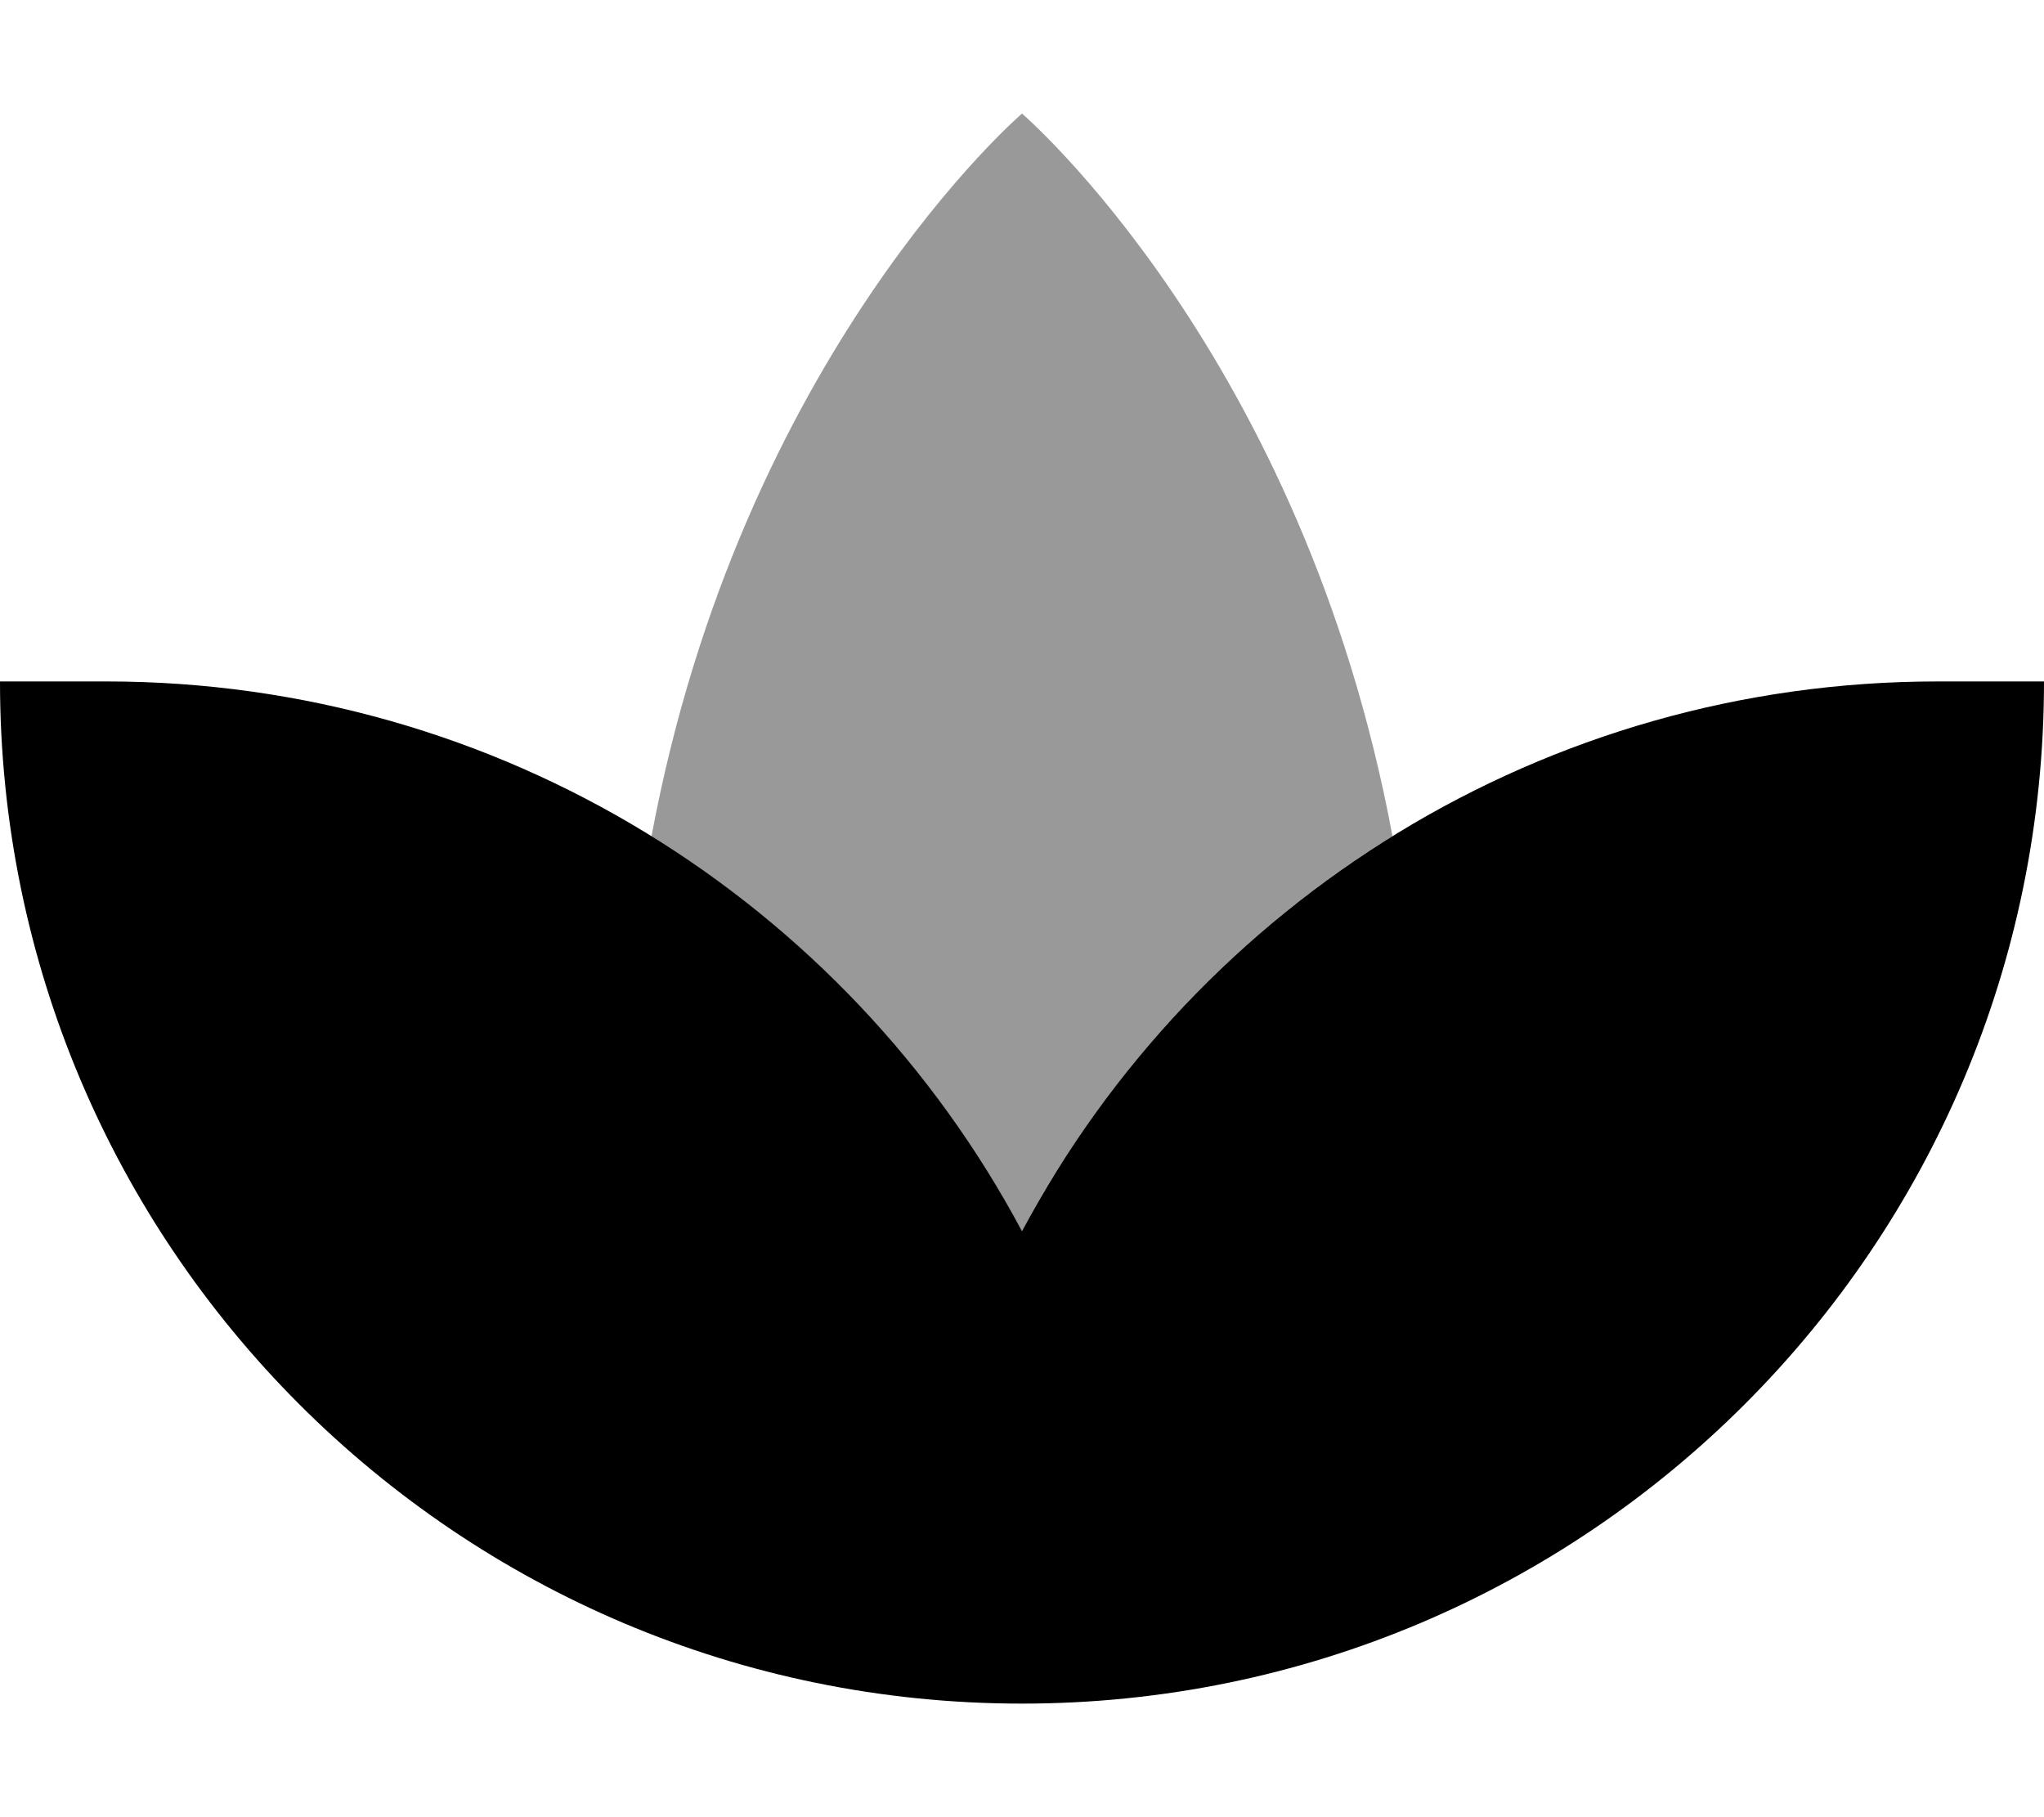 <svg xmlns="http://www.w3.org/2000/svg" viewBox="0 0 576 512"><!--! Font Awesome Pro 6.6.0 by @fontawesome - https://fontawesome.com License - https://fontawesome.com/license (Commercial License) Copyright 2024 Fonticons, Inc. --><defs><style>.fa-secondary{opacity:.4}</style></defs><path class="fa-secondary" d="M183.6 235.6C208.9 99.8 288 32 288 32s79.2 67.9 104.4 203.6c-21.9 13.5-41.9 29.9-59.4 48.6c-8.8 9.3-17 19.3-24.5 29.8c-3.8 5.2-7.3 10.6-10.8 16.1s-6.7 11.1-9.7 16.9c-24.4-45.9-60.7-84.2-104.4-111.3z"/><path class="fa-primary" d="M30 192L0 192C0 351.1 128.9 480 288 480s288-128.9 288-288l-30 0c-110.8 0-208.5 62-258 154.9C238.5 254 140.8 192 30 192z"/></svg>